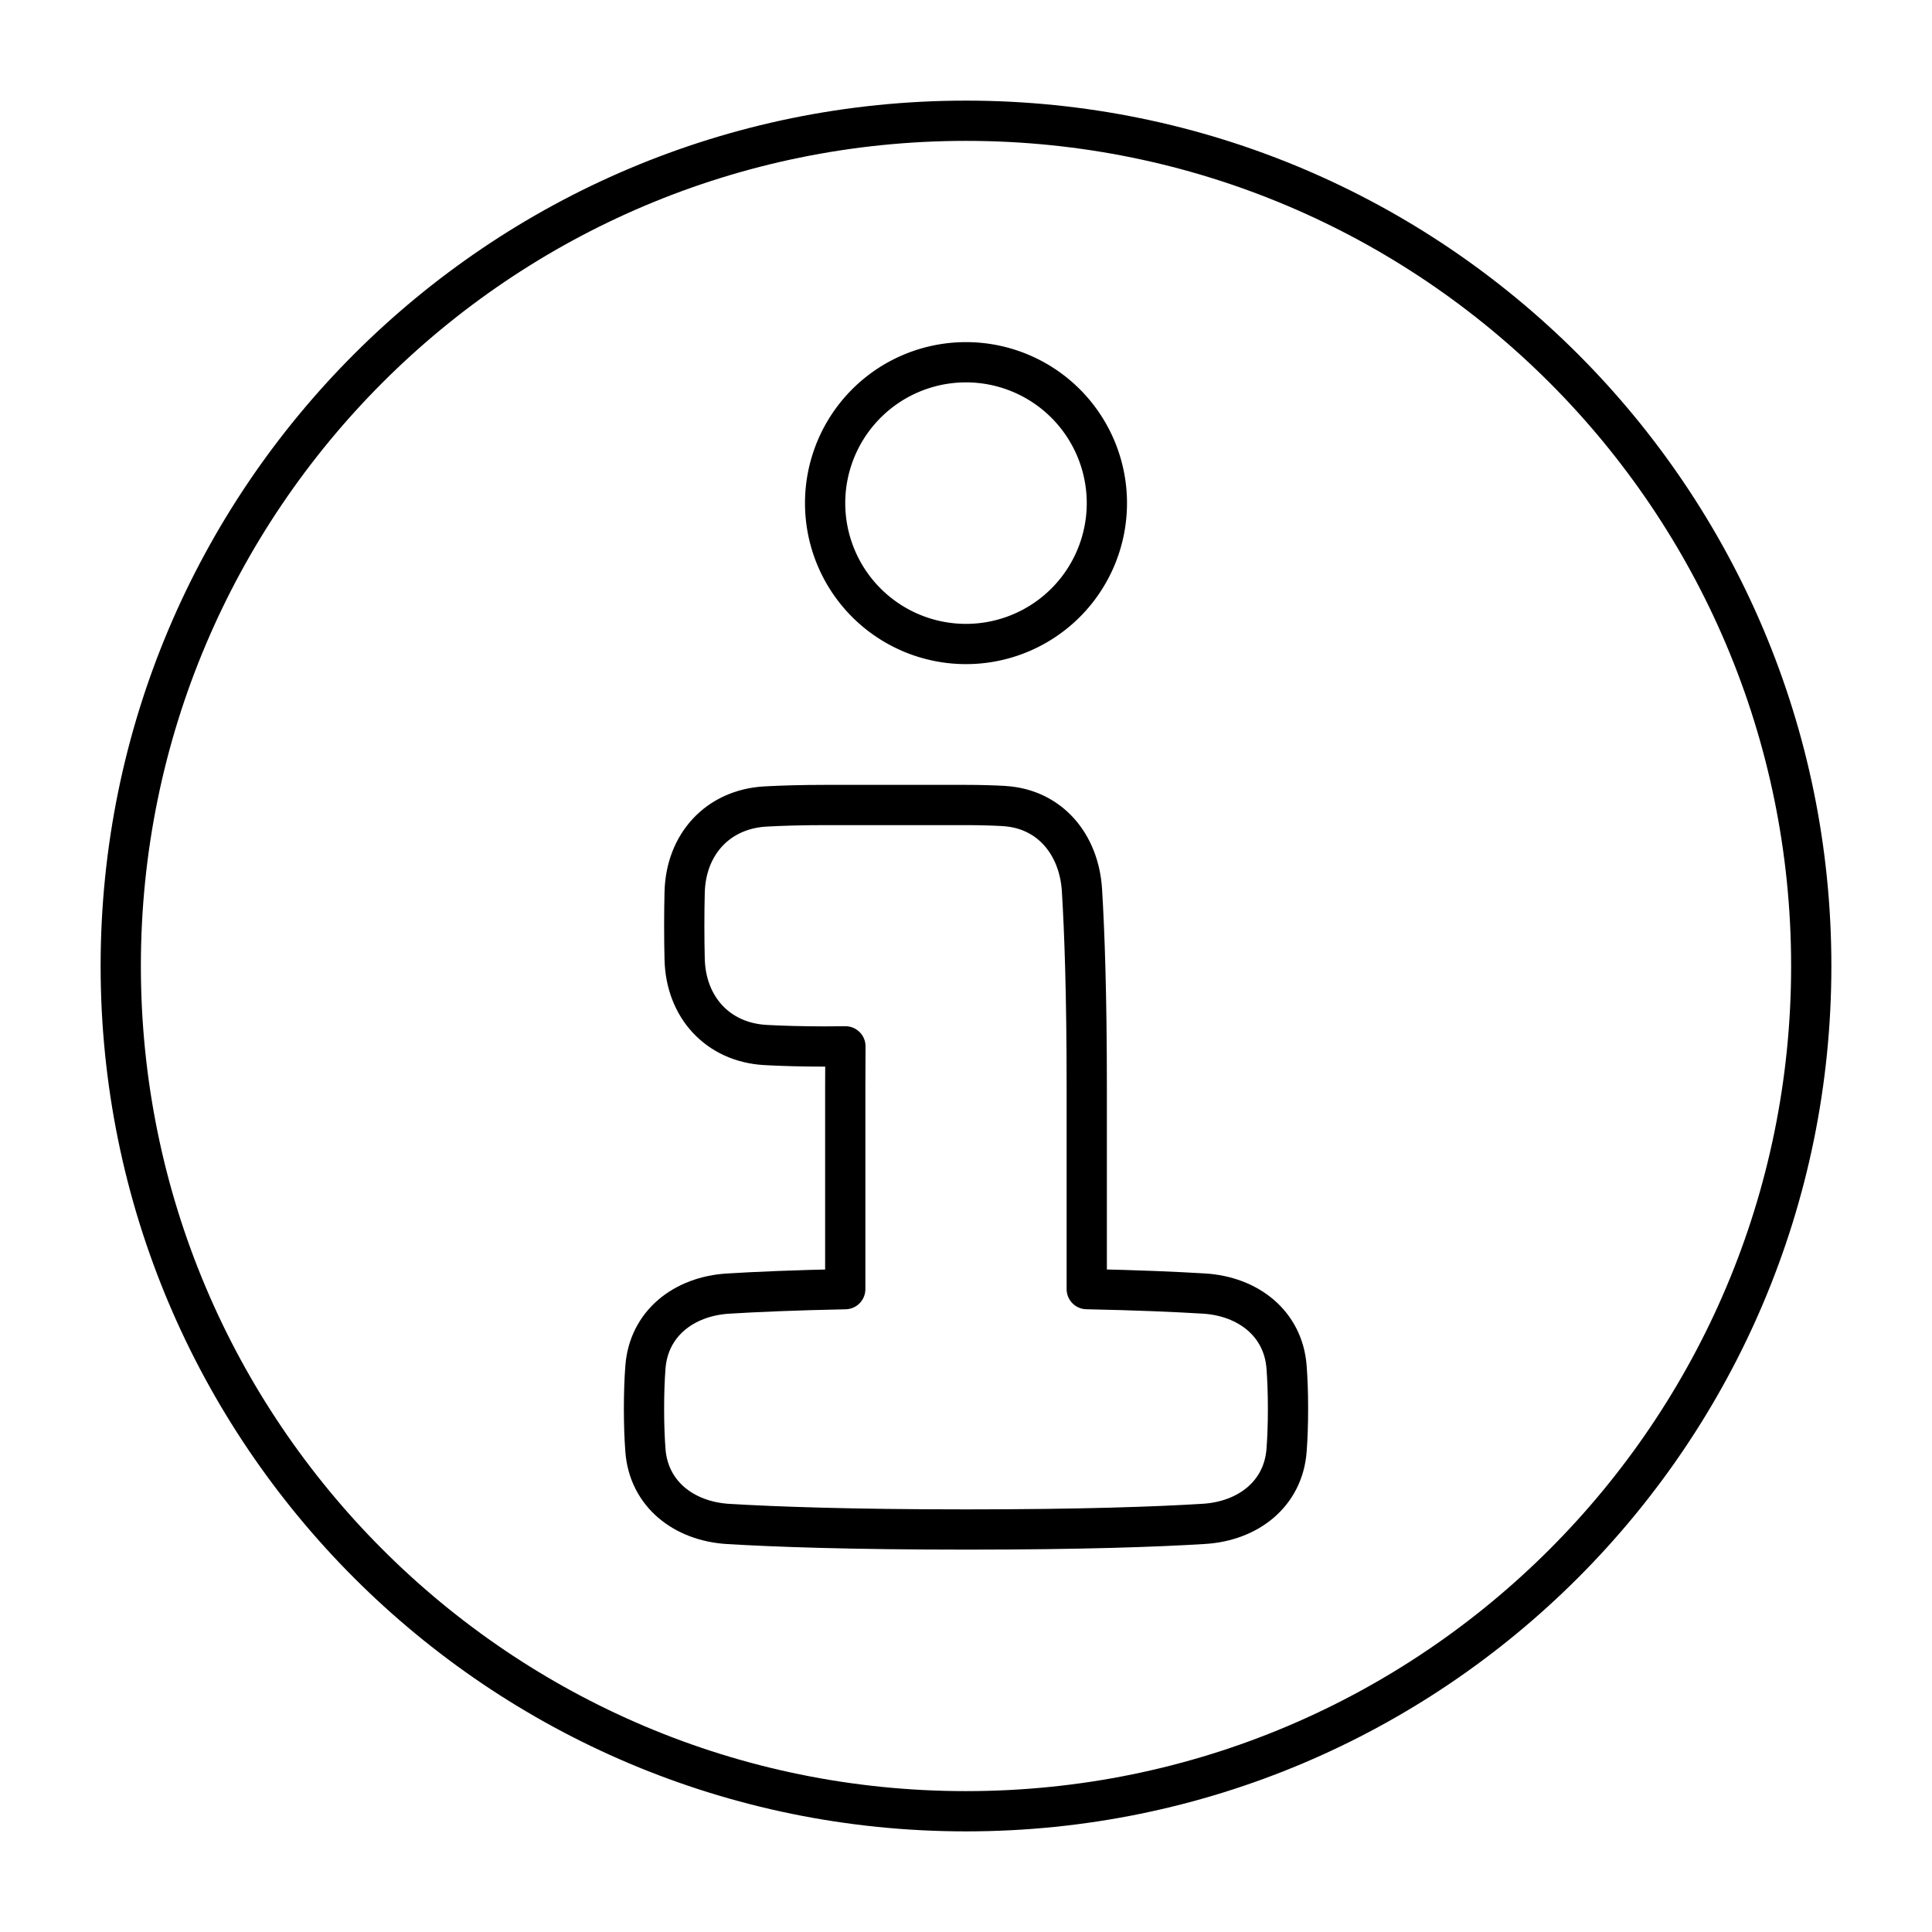 <svg xmlns="http://www.w3.org/2000/svg" fill="none" viewBox="0 0 48 48" id="Information-Circle--Streamline-Plump">
  <desc>
    Information Circle Streamline Icon: https://streamlinehq.com
  </desc>
  <g id="information-circle--information-frame-info-more-help-point-circle">
    <path id="Ellipse 18" stroke="#000000" stroke-linecap="round" stroke-linejoin="round" d="M24 3c11.598 0 21 9.402 21 21s-9.402 21 -21 21S3 35.598 3 24 12.402 3 24 3Z" stroke-width="1"></path>
    <path id="Union" stroke="#000000" stroke-linecap="round" stroke-linejoin="round" d="M24.944 20.026c1.138 0.066 1.866 0.951 1.937 2.088C26.944 23.14 27 24.697 27 27v5.028c1.27 0.026 2.217 0.068 2.912 0.11 1.094 0.067 1.972 0.74 2.053 1.833 0.022 0.294 0.035 0.635 0.035 1.028 0 0.394 -0.013 0.734 -0.035 1.028 -0.081 1.093 -0.959 1.766 -2.053 1.833C28.753 37.932 26.89 38 24 38c-2.89 0 -4.753 -0.068 -5.912 -0.138 -1.094 -0.067 -1.972 -0.74 -2.053 -1.833C16.013 35.734 16 35.394 16 35c0 -0.394 0.013 -0.734 0.035 -1.028 0.081 -1.093 0.959 -1.766 2.053 -1.833 0.695 -0.043 1.642 -0.084 2.912 -0.11V27c0 -0.352 0.001 -0.686 0.004 -1.004 -0.159 0.003 -0.327 0.004 -0.504 0.004 -0.586 0 -1.075 -0.015 -1.481 -0.037 -1.187 -0.066 -1.979 -0.941 -2.009 -2.129C17.004 23.587 17 23.31 17 23s0.004 -0.587 0.01 -0.834c0.03 -1.188 0.822 -2.063 2.009 -2.129 0.407 -0.022 0.896 -0.037 1.481 -0.037H24c0.356 0 0.669 0.01 0.944 0.025Z" stroke-width="1"></path>
    <path id="Ellipse 67" stroke="#000000" stroke-linecap="round" stroke-linejoin="round" d="M20.5 12.5a3.5 3.5 0 1 0 7 0 3.5 3.5 0 1 0 -7 0" stroke-width="1"></path>
  </g>
</svg>
